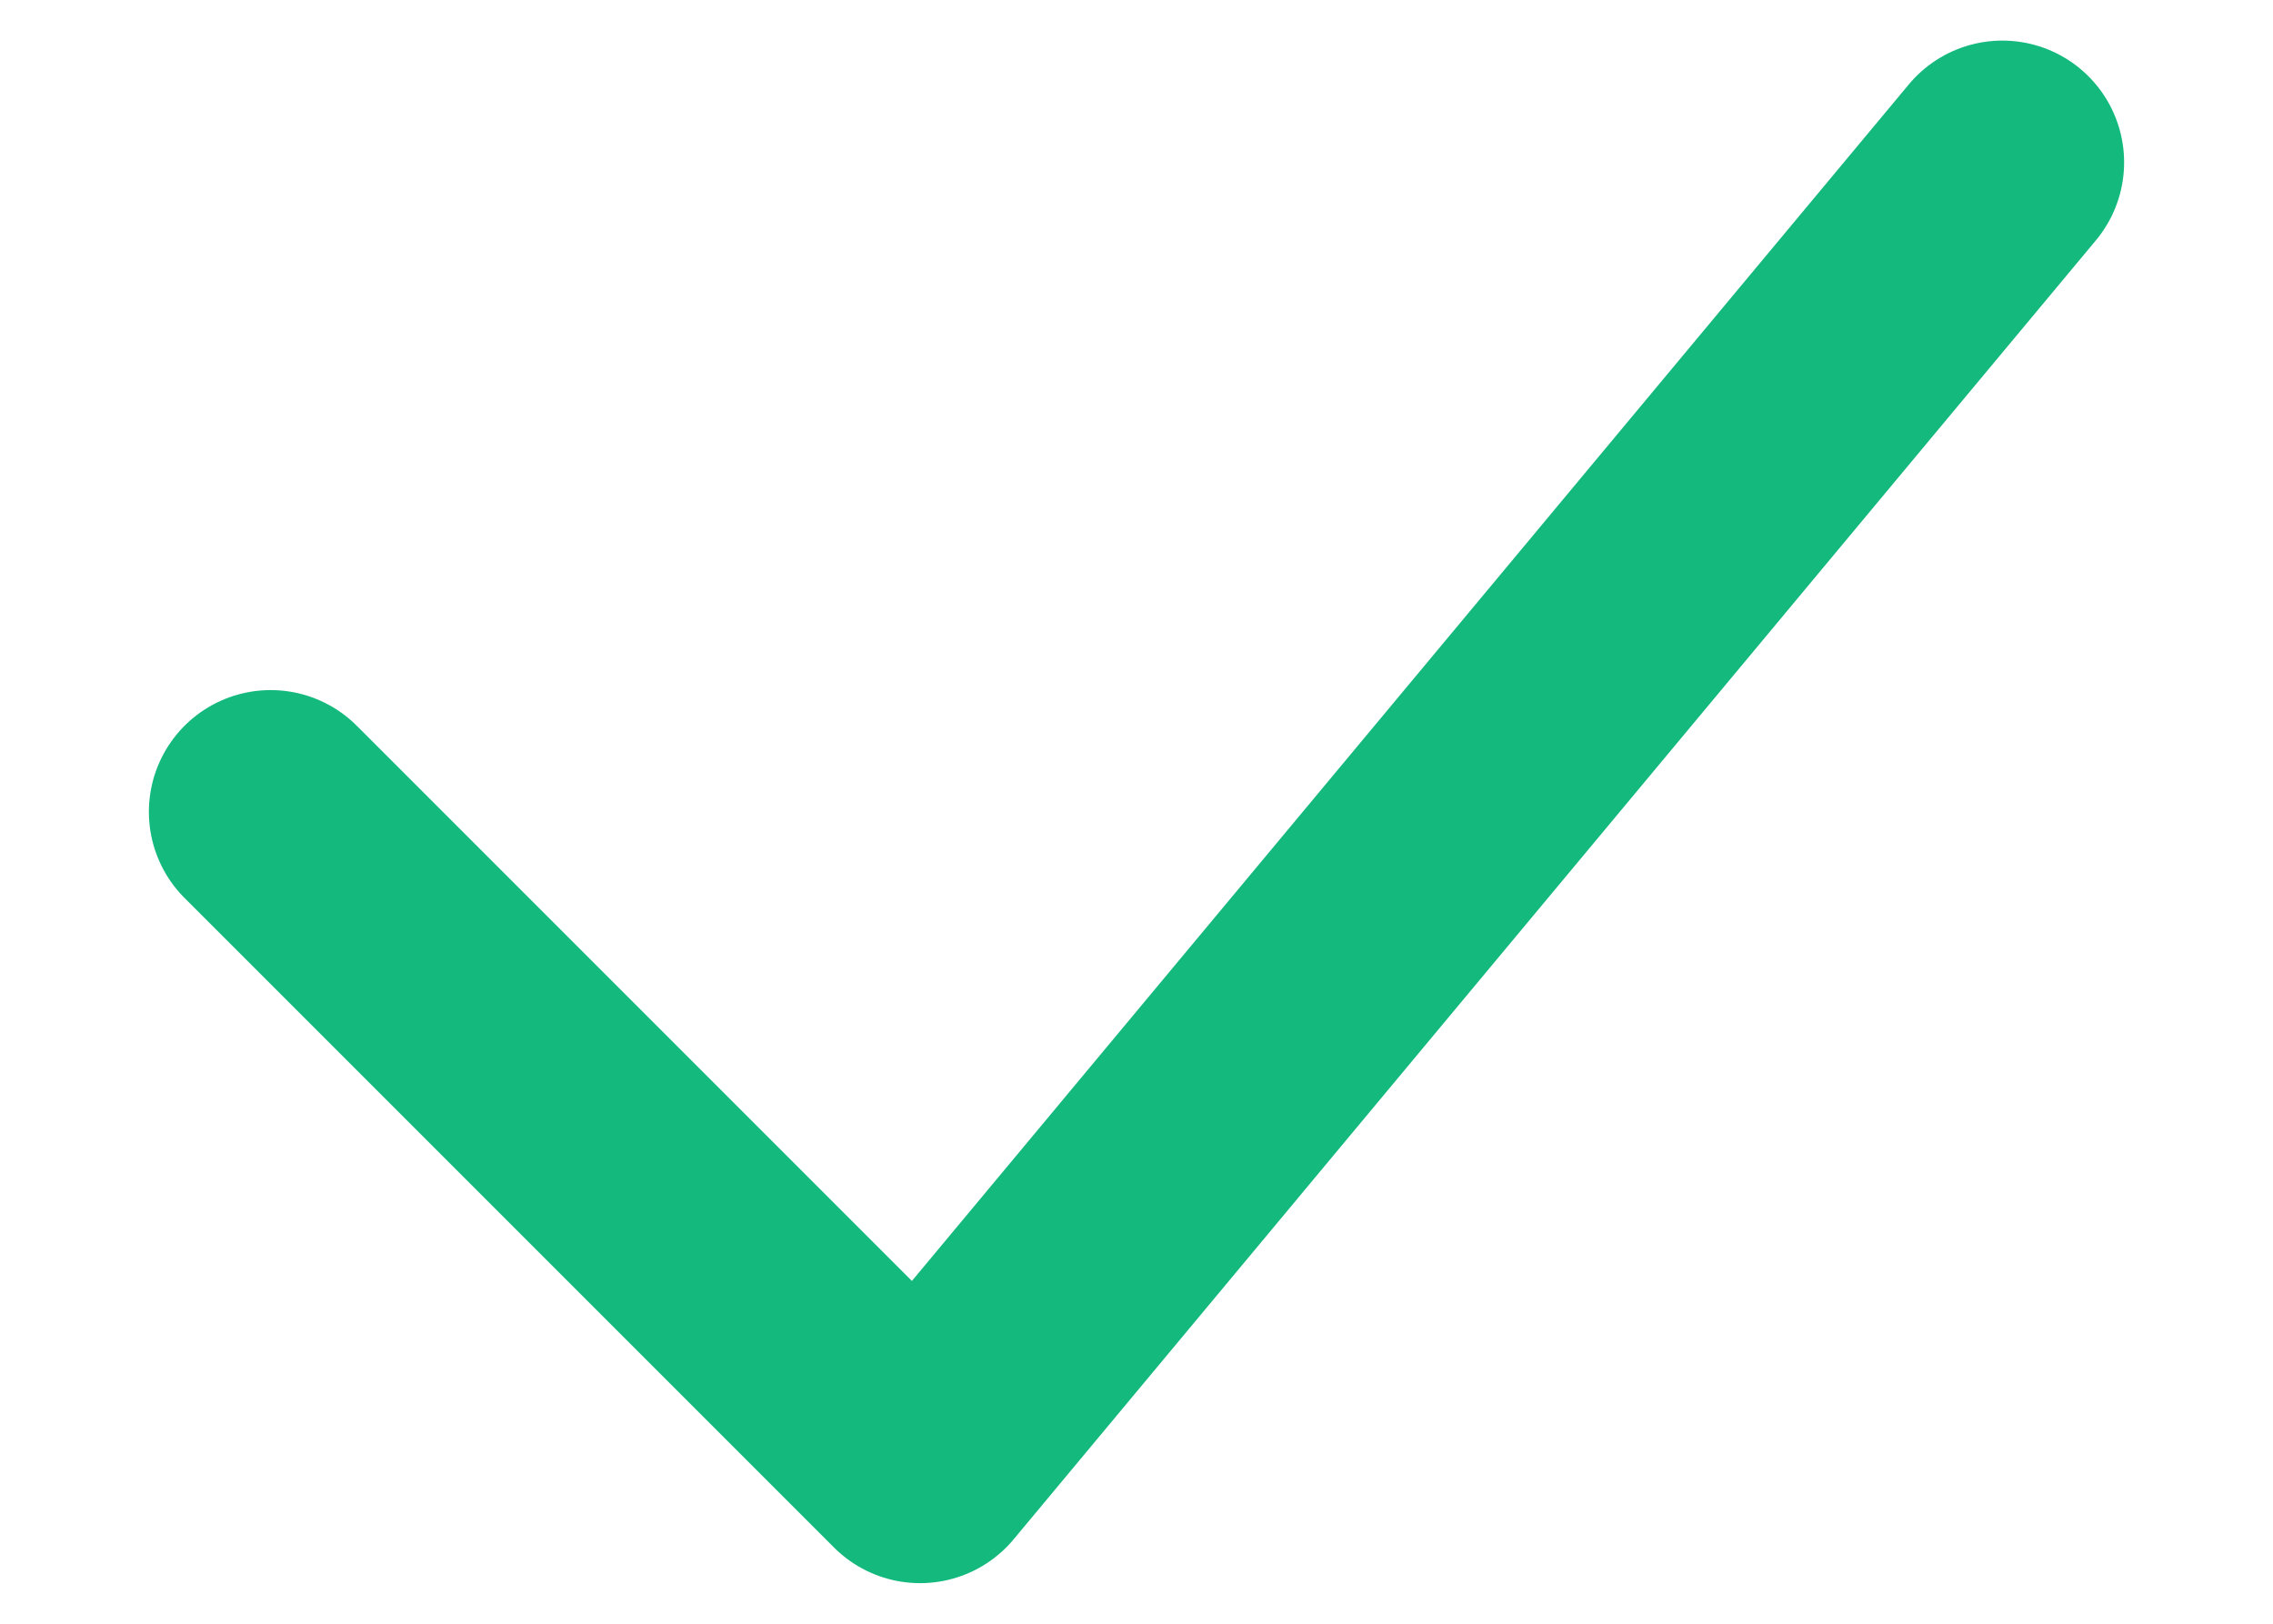 <svg width="14" height="10" viewBox="0 0 14 10" fill="none" xmlns="http://www.w3.org/2000/svg">
<path d="M1.667 5L5.667 9L12.333 1" stroke="#13B97D" stroke-width="1.5" stroke-linecap="round" stroke-linejoin="round"/>
</svg>
